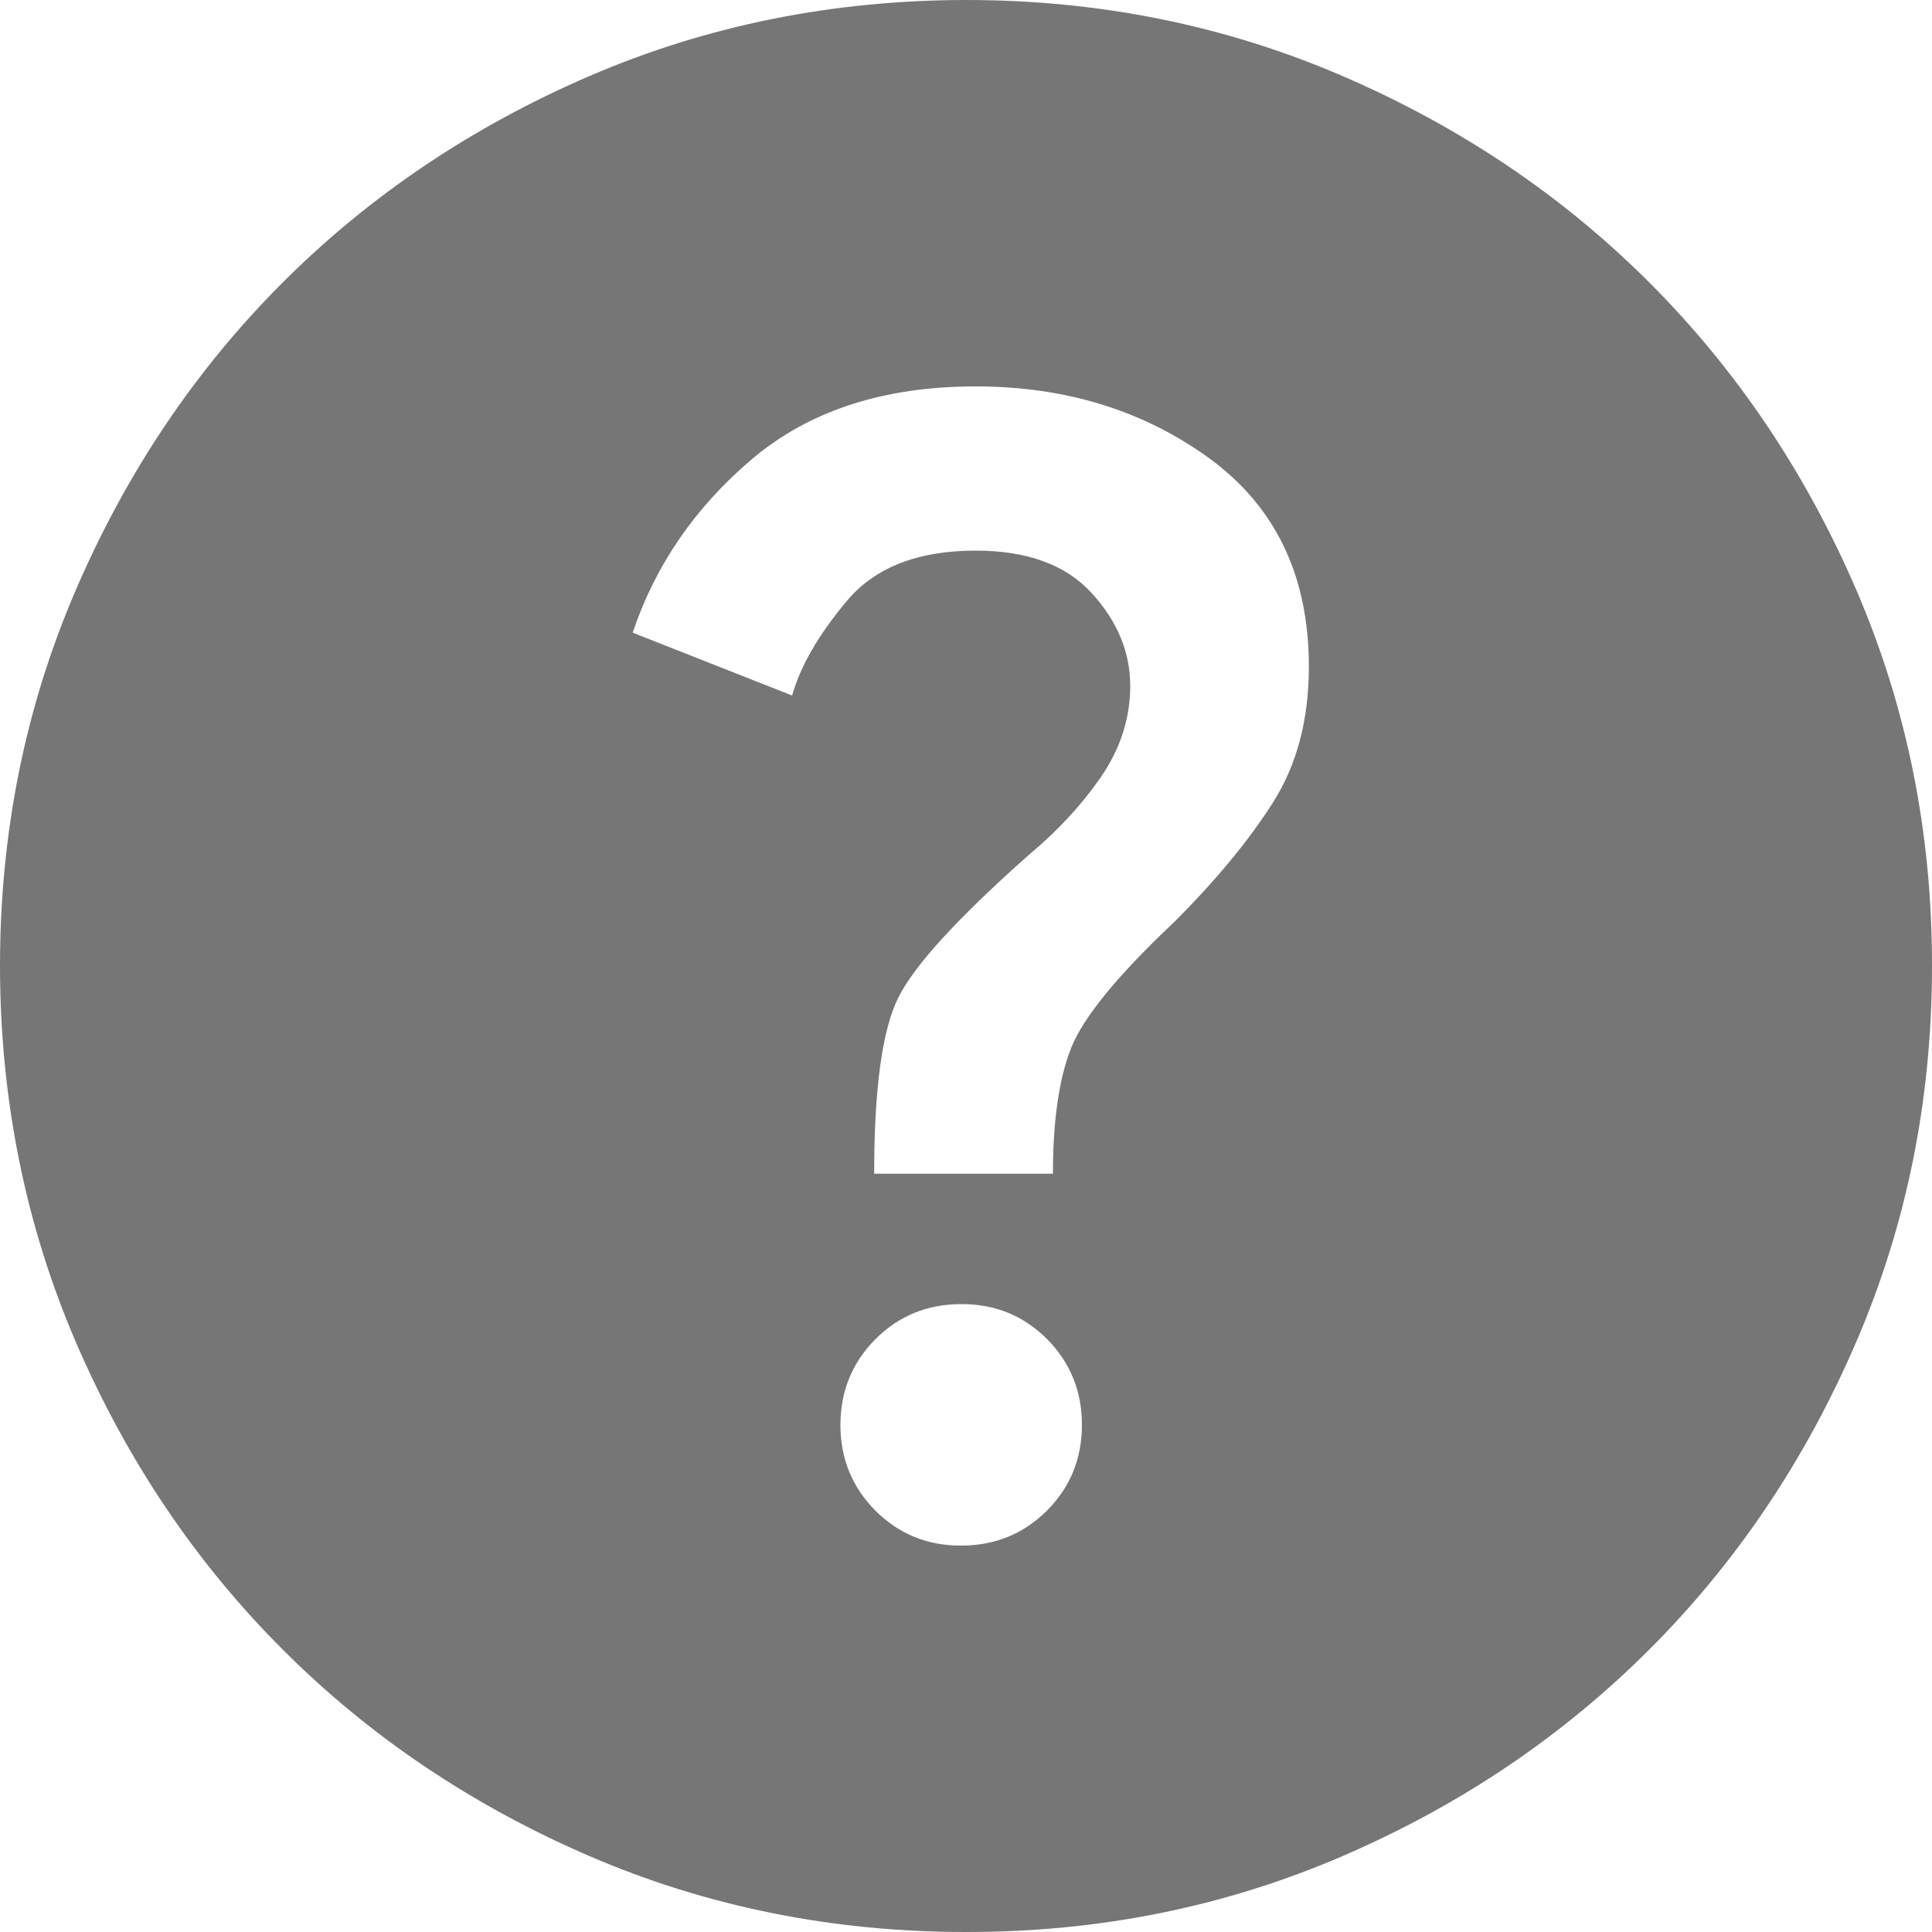 <svg width="15" height="15" viewBox="0 0 15 15" fill="none" xmlns="http://www.w3.org/2000/svg">
<path d="M7.463 12C7.725 12 7.947 11.909 8.129 11.728C8.31 11.546 8.4 11.325 8.4 11.062C8.4 10.8 8.309 10.578 8.129 10.396C7.947 10.215 7.726 10.124 7.463 10.125C7.2 10.125 6.978 10.216 6.797 10.397C6.616 10.579 6.526 10.8 6.525 11.062C6.525 11.325 6.616 11.547 6.797 11.729C6.979 11.91 7.2 12.001 7.463 12ZM6.787 9.113H8.175C8.175 8.7 8.222 8.375 8.316 8.137C8.41 7.9 8.675 7.575 9.113 7.162C9.438 6.838 9.694 6.528 9.881 6.234C10.069 5.94 10.162 5.587 10.162 5.175C10.162 4.475 9.906 3.938 9.394 3.562C8.881 3.188 8.275 3 7.575 3C6.862 3 6.285 3.188 5.841 3.562C5.397 3.938 5.088 4.388 4.912 4.912L6.15 5.4C6.213 5.175 6.353 4.931 6.572 4.669C6.791 4.406 7.125 4.275 7.575 4.275C7.975 4.275 8.275 4.385 8.475 4.604C8.675 4.822 8.775 5.063 8.775 5.325C8.775 5.575 8.7 5.809 8.55 6.029C8.4 6.247 8.213 6.45 7.987 6.638C7.438 7.125 7.1 7.494 6.975 7.744C6.85 7.994 6.787 8.45 6.787 9.113ZM7.5 15C6.463 15 5.487 14.803 4.575 14.41C3.663 14.016 2.869 13.482 2.194 12.806C1.519 12.131 0.985 11.338 0.591 10.425C0.198 9.512 0.001 8.537 0 7.5C0 6.463 0.197 5.487 0.591 4.575C0.985 3.663 1.519 2.869 2.194 2.194C2.869 1.519 3.663 0.985 4.575 0.591C5.487 0.198 6.463 0.001 7.5 0C8.537 0 9.512 0.197 10.425 0.591C11.338 0.985 12.131 1.519 12.806 2.194C13.481 2.869 14.016 3.663 14.41 4.575C14.804 5.487 15.001 6.463 15 7.5C15 8.537 14.803 9.512 14.409 10.425C14.015 11.338 13.481 12.131 12.806 12.806C12.131 13.481 11.338 14.016 10.425 14.41C9.512 14.804 8.537 15.001 7.5 15Z" fill="#767676"/>
</svg>
